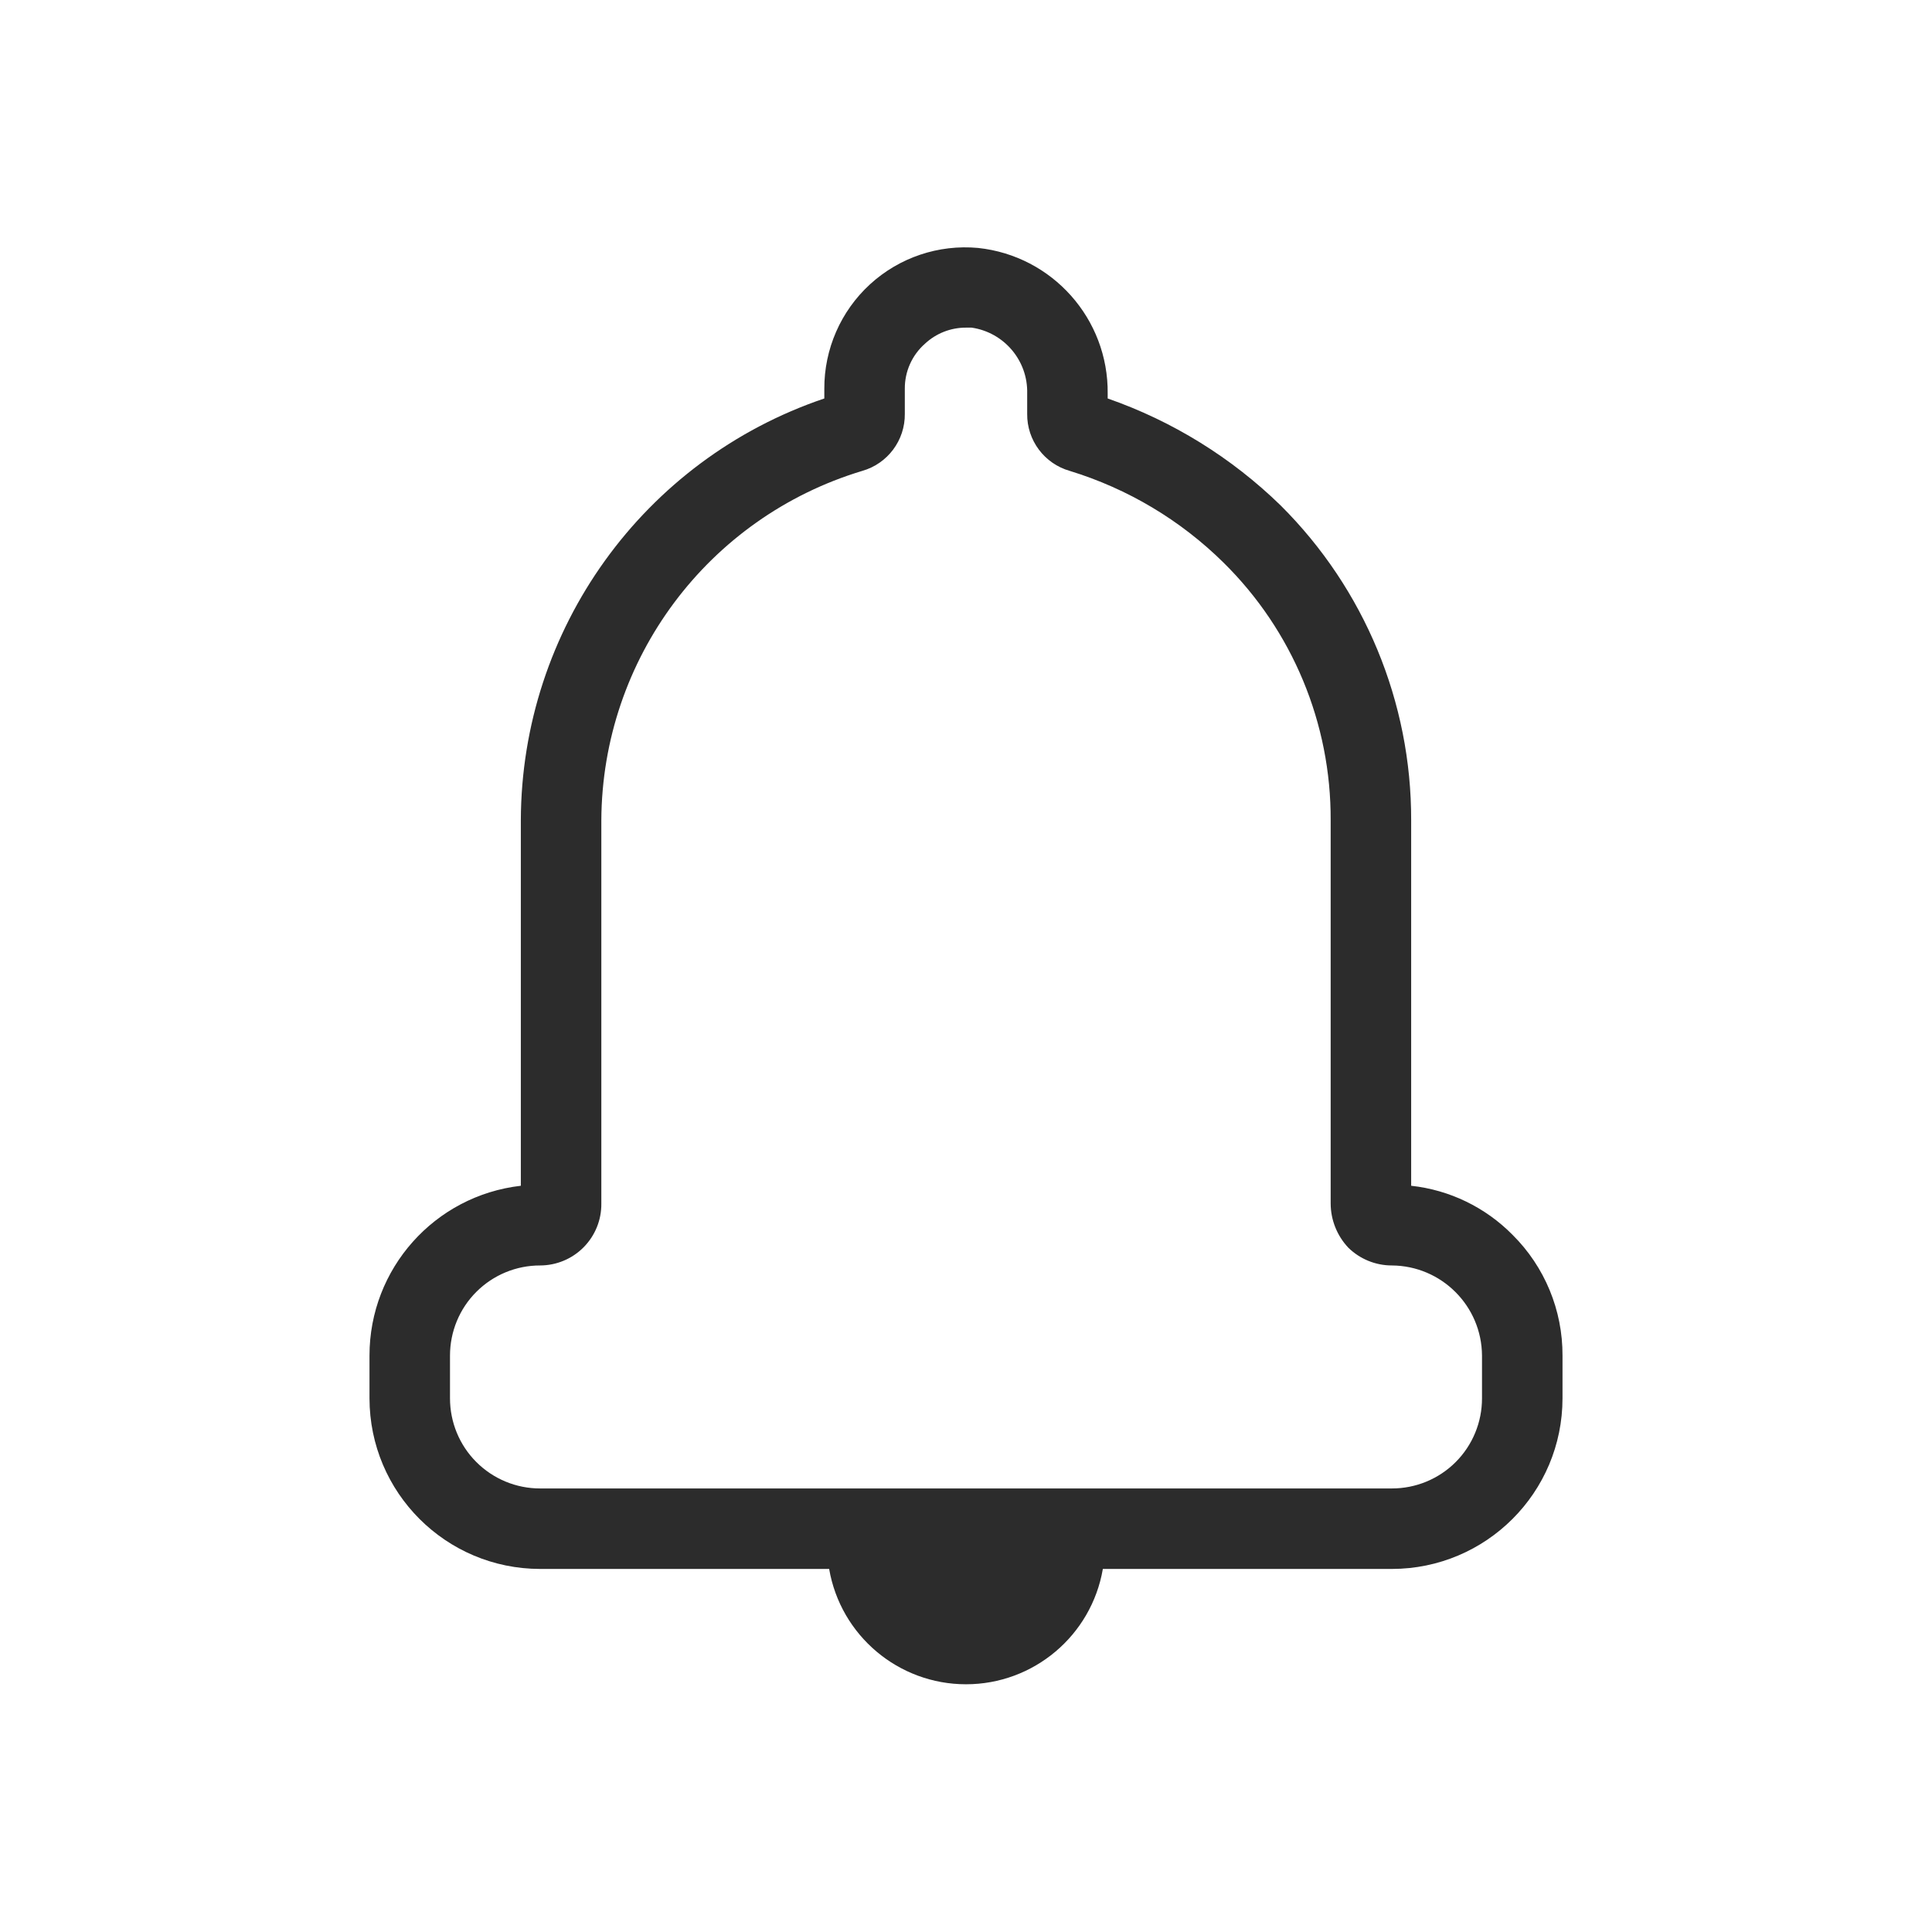 <!-- Shape: bell_on -->
<svg xmlns:xlink="http://www.w3.org/1999/xlink" fill="none" width="36" xmlns="http://www.w3.org/2000/svg" style="-webkit-print-color-adjust:exact" id="screenshot-3227b980-8532-8021-8003-5b27822f3651" version="1.1" viewBox="313.083 963 36 36" height="36">
  <g id="shape-3227b980-8532-8021-8003-5b27822f3651" style="fill:#000000" rx="0" ry="0">
    <g id="shape-3227b980-8532-8021-8003-5b27822f58b3" style="fill:#000000" rx="0" ry="0">
      <g id="shape-3227b980-8532-8021-8003-5b27823142cc">
        <g class="fills" id="fills-3227b980-8532-8021-8003-5b27823142cc">
          <path rx="0" ry="0" style="fill:#2c2c2c;fill-opacity:1" d="M341.268,986.010C340.762,985.497,340.095,985.173,339.378,985.095L339.378,978.285C339.383,976.084,338.508,973.973,336.948,972.420C336.032,971.527,334.931,970.846,333.723,970.425L333.723,970.335C333.739,968.943,332.693,967.767,331.308,967.620C330.571,967.552,329.840,967.798,329.294,968.298C328.749,968.798,328.440,969.505,328.443,970.245L328.443,970.425C325.071,971.565,322.798,974.725,322.788,978.285L322.788,985.095C321.180,985.280,319.967,986.641,319.968,988.260L319.968,989.055C319.969,990.811,321.392,992.234,323.148,992.235L328.533,992.235C328.747,993.476,329.824,994.384,331.083,994.384C332.343,994.384,333.420,993.476,333.633,992.235L339.018,992.235C340.774,992.234,342.198,990.811,342.198,989.055L342.198,988.260C342.202,987.416,341.867,986.605,341.268,986.010ZZM340.698,989.055C340.699,989.501,340.522,989.929,340.207,990.244C339.892,990.559,339.464,990.736,339.018,990.735L323.148,990.735C322.703,990.736,322.275,990.559,321.960,990.244C321.644,989.929,321.468,989.501,321.468,989.055L321.468,988.260C321.468,987.814,321.644,987.386,321.960,987.071C322.275,986.756,322.703,986.579,323.148,986.580C323.453,986.579,323.745,986.457,323.959,986.240C324.173,986.023,324.292,985.730,324.288,985.425L324.288,978.285C324.302,975.283,326.274,972.642,329.148,971.775C329.623,971.640,329.949,971.204,329.943,970.710L329.943,970.245C329.940,969.924,330.077,969.617,330.318,969.405C330.526,969.211,330.799,969.104,331.083,969.105L331.188,969.105C331.795,969.194,332.240,969.722,332.223,970.335L332.223,970.710C332.217,971.204,332.543,971.640,333.018,971.775C334.097,972.106,335.080,972.692,335.883,973.485C337.167,974.751,337.886,976.482,337.878,978.285L337.878,985.425C337.879,985.732,337.997,986.027,338.208,986.250C338.425,986.462,338.716,986.580,339.018,986.580C339.944,986.586,340.693,987.335,340.698,988.260Z">
          </path>
        </g>
      </g>
    </g>
  </g>
</svg>